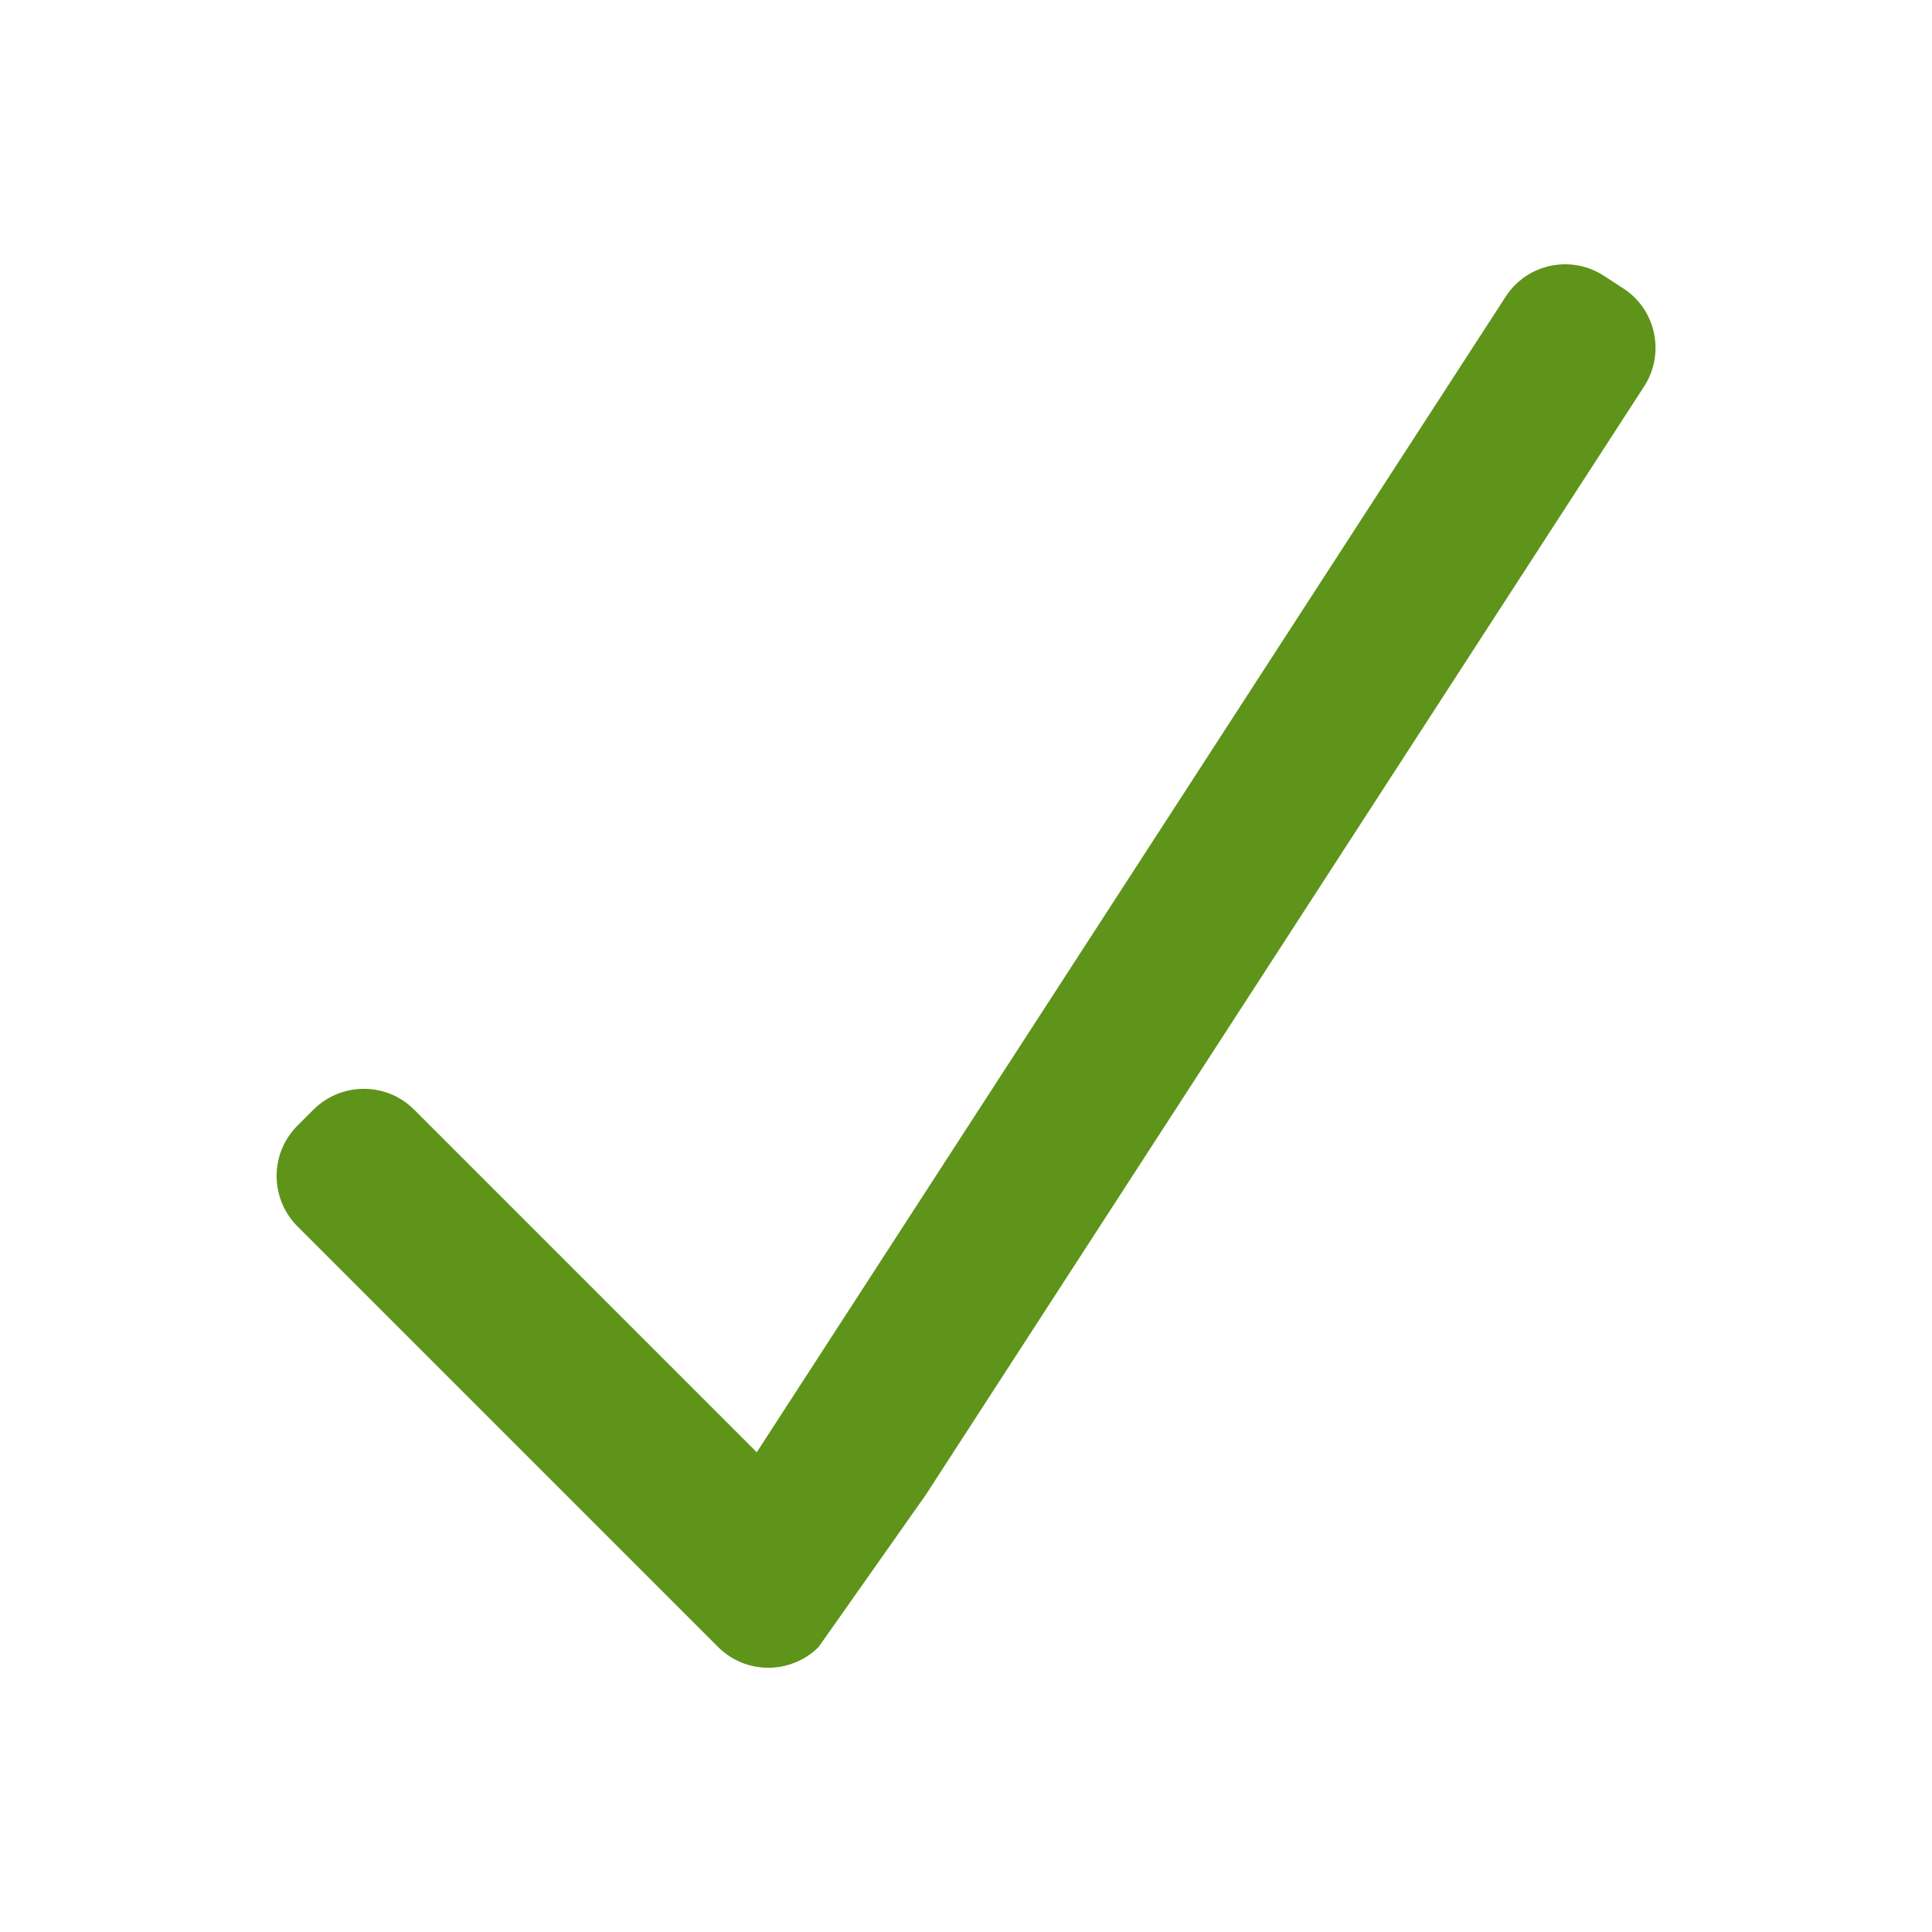 <?xml version="1.0" encoding="utf-8"?>
<!-- Generator: Adobe Illustrator 25.2.3, SVG Export Plug-In . SVG Version: 6.00 Build 0)  -->
<svg version="1.1" id="Layer_1" xmlns="http://www.w3.org/2000/svg" xmlns:xlink="http://www.w3.org/1999/xlink" x="0px" y="0px"
	 viewBox="0 0 100 100" style="enable-background:new 0 0 100 100;" xml:space="preserve">
<g>
	<path d="M47.92,77.37L85.1,20c1.1-1.7,0.62-3.98-1.09-5.08l-1-0.65c-1.7-1.1-3.98-0.62-5.08,1.09L39.17,75.17l-1.78-1.78
		L21.43,57.43c-1.43-1.43-3.76-1.43-5.2,0l-0.84,0.84c-1.43,1.43-1.43,3.76,0,5.2l21.78,21.78c1.43,1.43,3.76,1.43,5.2,0
		L47.92,77.37z" fill="#5E941A"/>
</g>
</svg>
